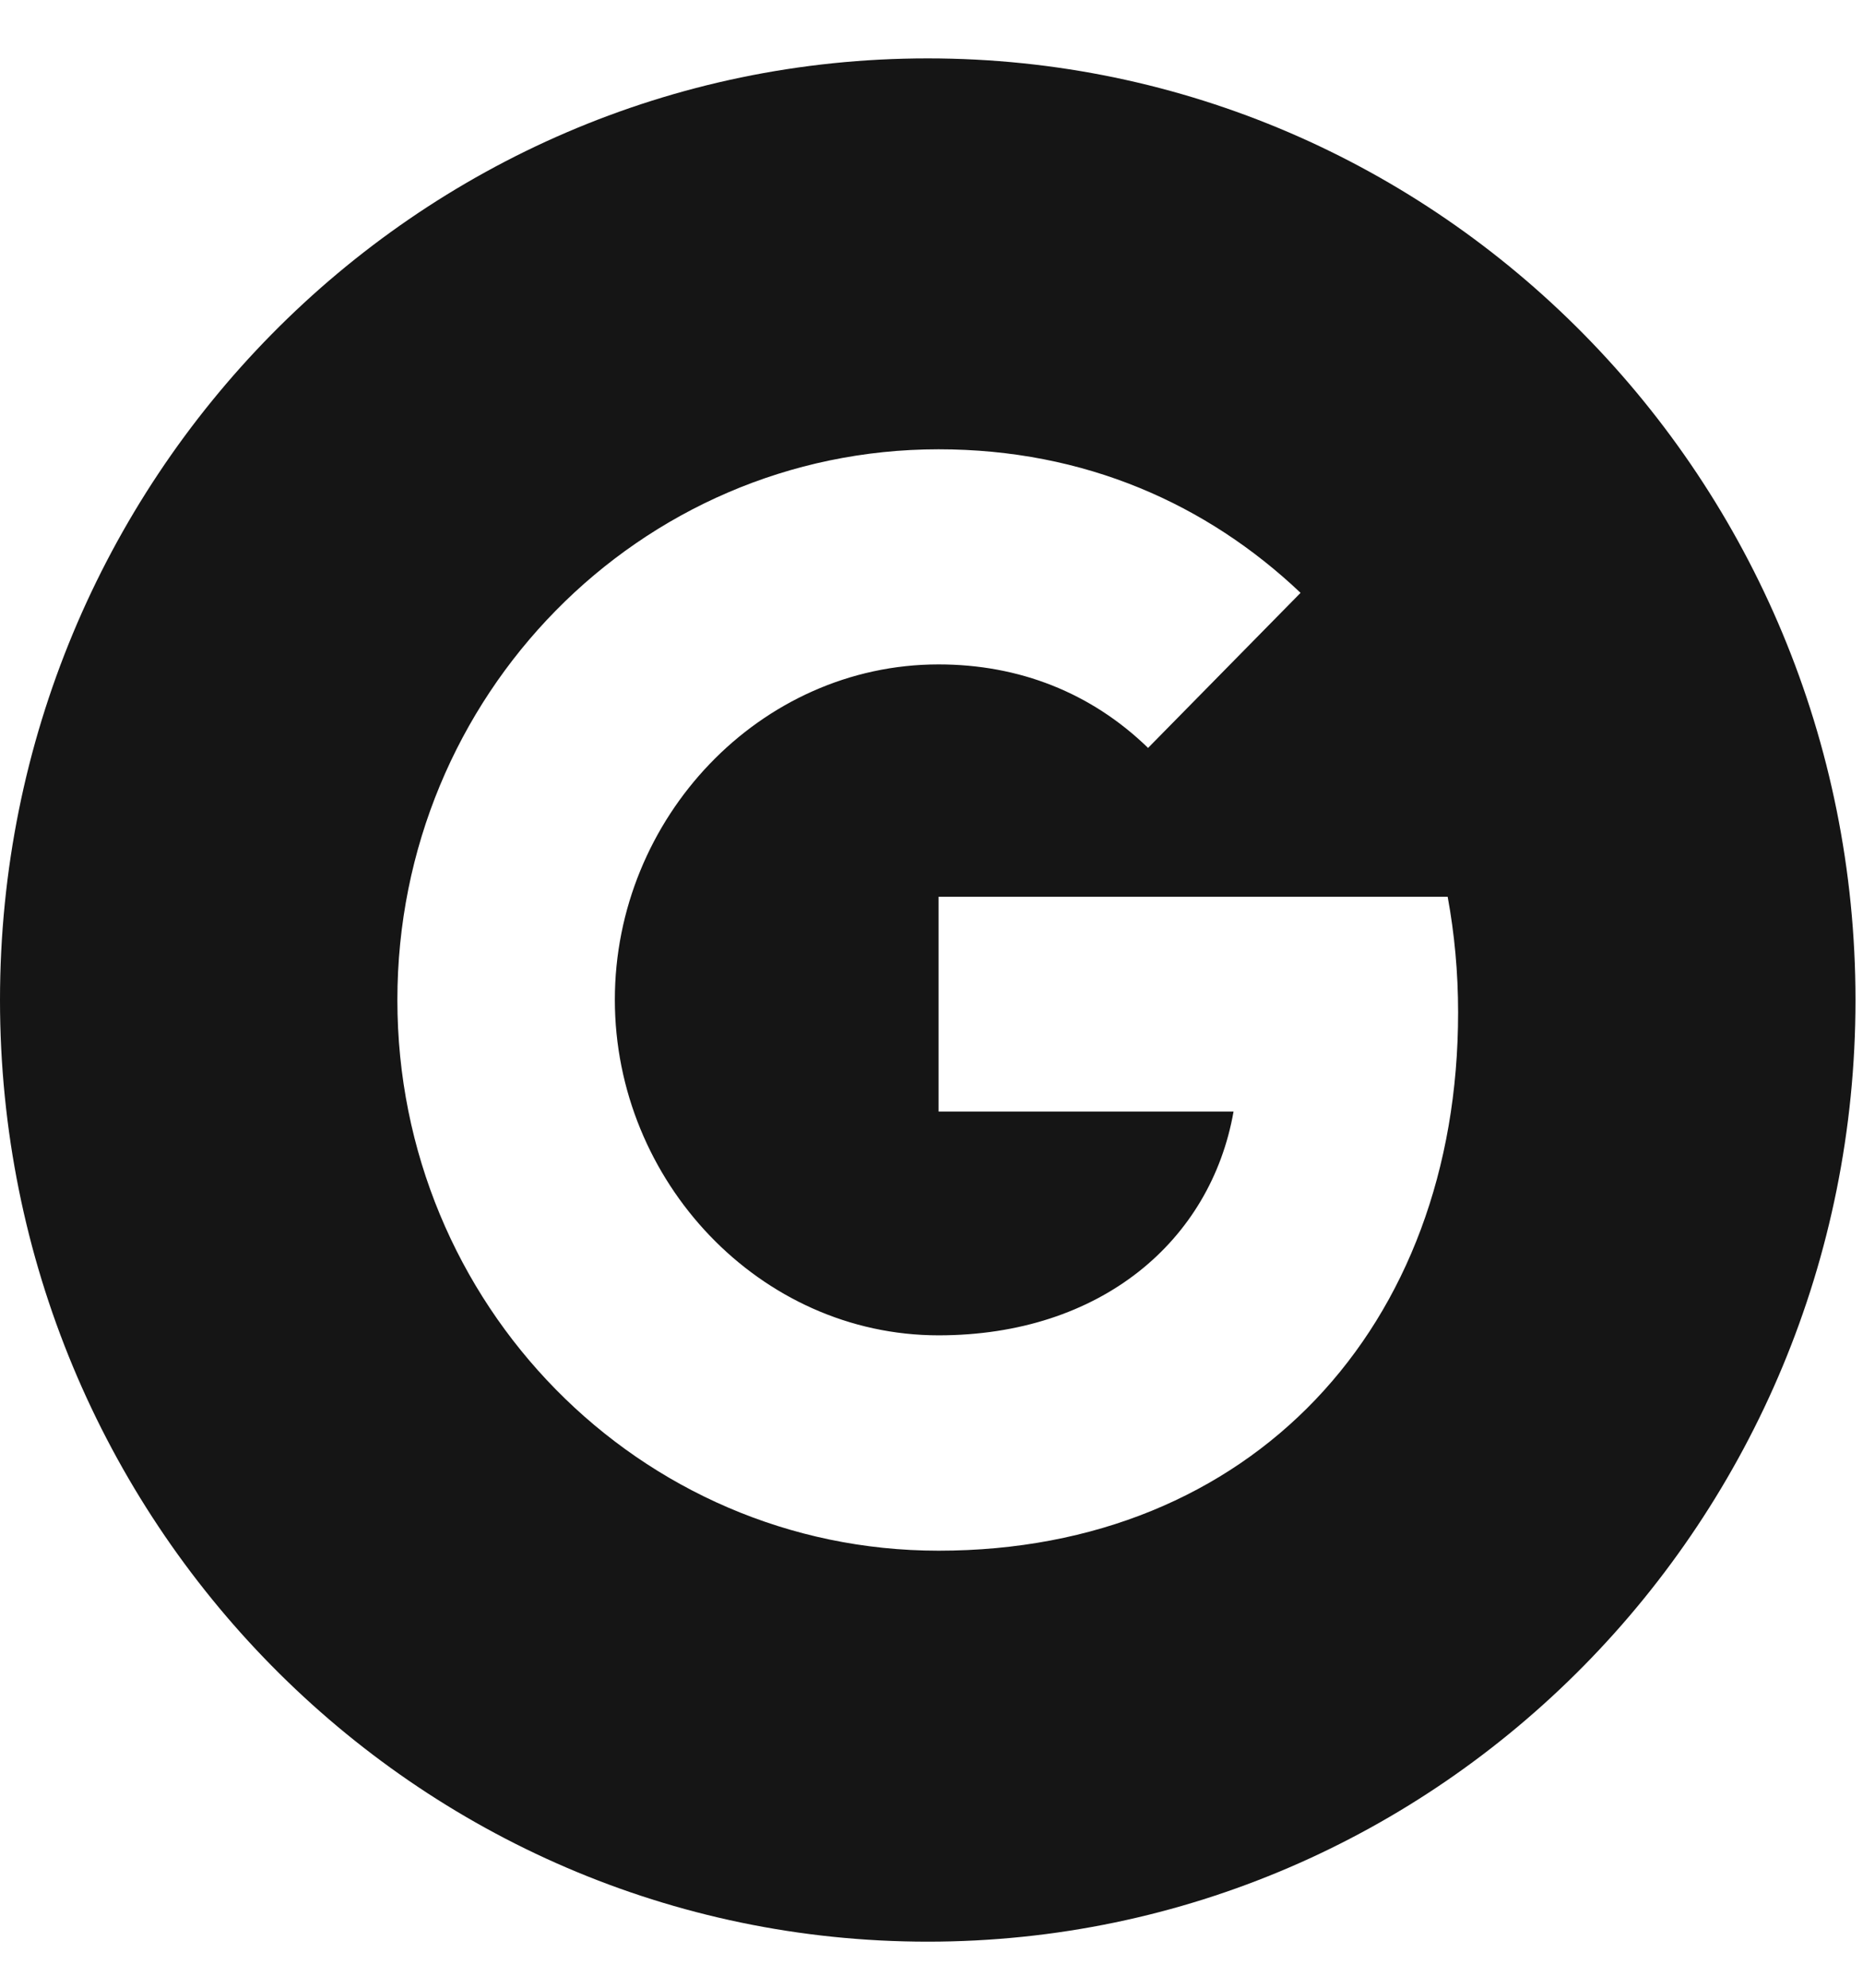 <svg width="30" height="32" viewBox="0 0 30 32" fill="none" xmlns="http://www.w3.org/2000/svg">
<path fill-rule="evenodd" clip-rule="evenodd" d="M14.939 0.94C6.688 0.94 0 7.727 0 16.099C0 24.47 6.688 31.258 14.939 31.258C23.19 31.258 29.879 24.47 29.879 16.099C29.879 7.727 23.19 0.94 14.939 0.94ZM15.114 24.964C10.298 24.964 6.399 20.998 6.399 16.099C6.399 11.2 10.298 7.233 15.114 7.233C17.467 7.233 19.434 8.114 20.943 9.544L18.485 12.043V12.038C17.57 11.151 16.41 10.696 15.114 10.696C12.238 10.696 9.901 13.167 9.901 16.094C9.901 19.018 12.238 21.497 15.114 21.497C17.723 21.497 19.498 19.978 19.864 17.894H15.114V14.437H23.312C23.421 15.03 23.48 15.649 23.48 16.299C23.48 21.364 20.147 24.964 15.114 24.964V24.964Z" fill="#151515"/>
</svg>
